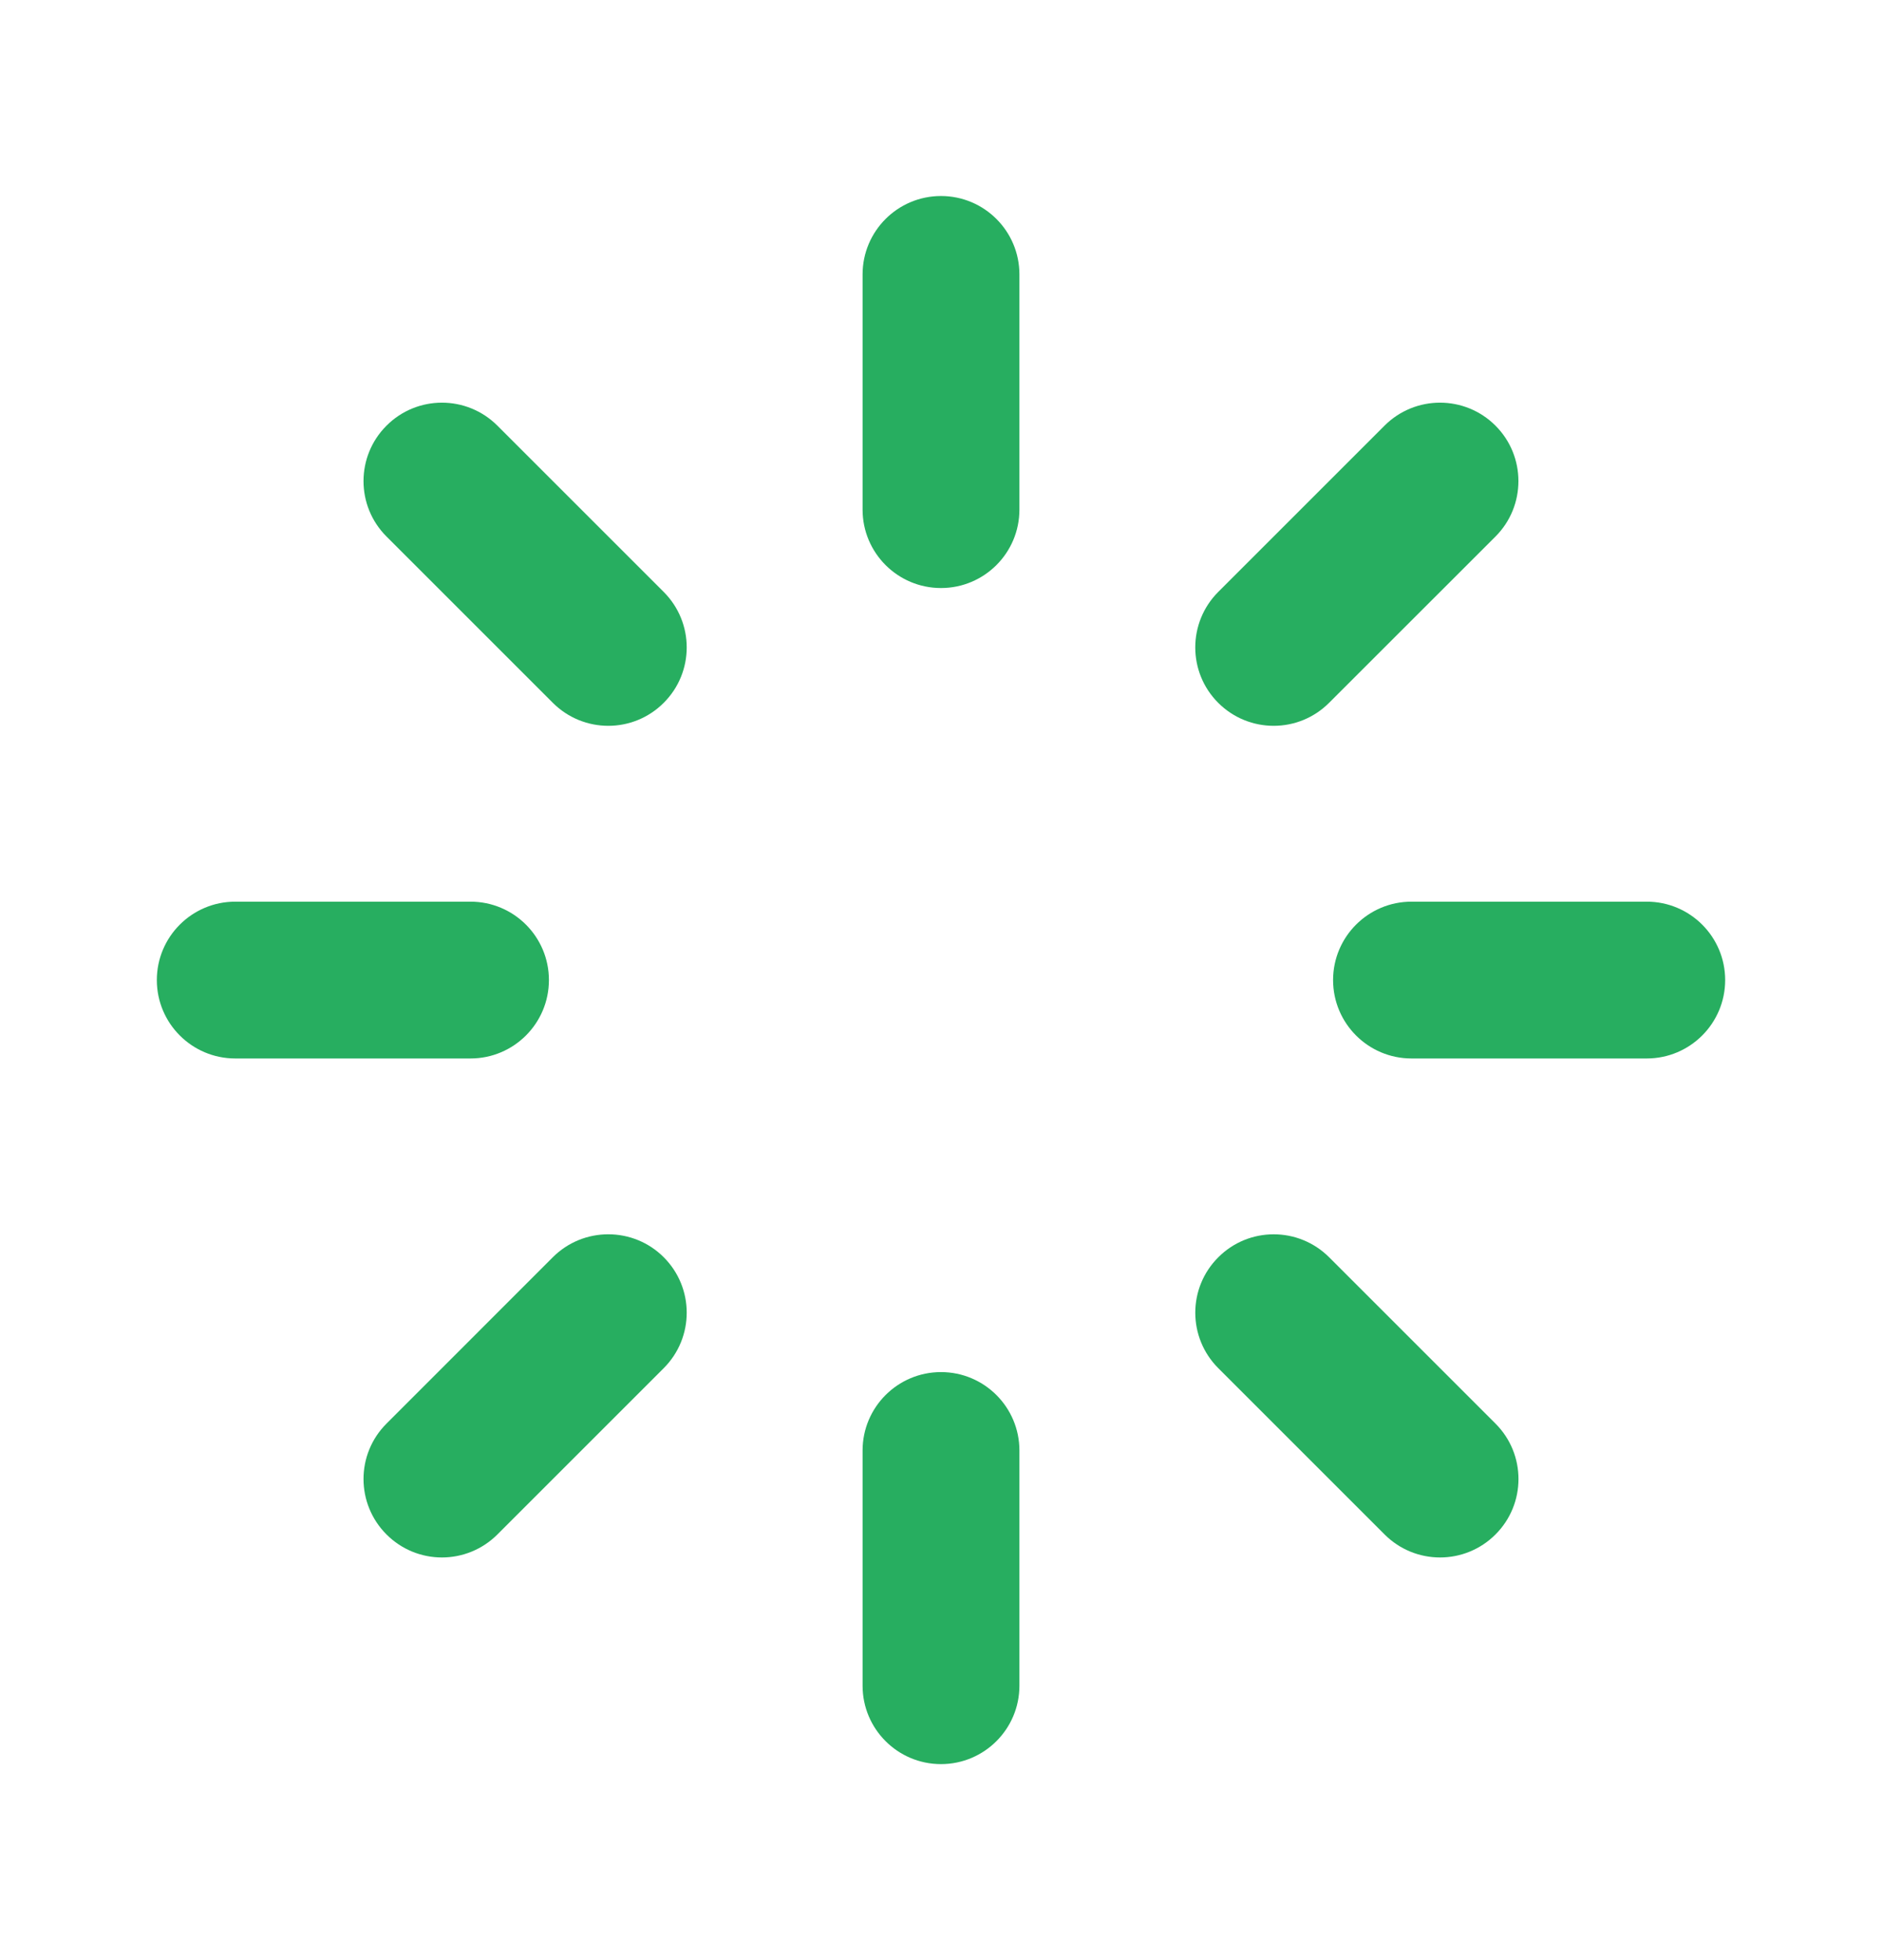 <svg width="24" height="25" viewBox="0 0 24 25" fill="none" xmlns="http://www.w3.org/2000/svg">
<path fill-rule="evenodd" clip-rule="evenodd" d="M12 2.5C12.552 2.5 13 2.948 13 3.5L13 6.5C13 7.052 12.552 7.5 12 7.5C11.448 7.5 11 7.052 11 6.5L11 3.5C11 2.948 11.448 2.5 12 2.5Z" fill="#27AE60"/>
<path fill-rule="evenodd" clip-rule="evenodd" d="M17 12.5C17 11.948 17.448 11.5 18 11.5H21C21.552 11.5 22 11.948 22 12.5C22 13.052 21.552 13.5 21 13.5H18C17.448 13.5 17 13.052 17 12.5Z" fill="#27AE60"/>
<path fill-rule="evenodd" clip-rule="evenodd" d="M12 22.5C11.448 22.5 11 22.052 11 21.5L11 18.5C11 17.948 11.448 17.5 12 17.5C12.552 17.5 13 17.948 13 18.5L13 21.5C13 22.052 12.552 22.5 12 22.5Z" fill="#27AE60"/>
<path fill-rule="evenodd" clip-rule="evenodd" d="M2 12.5C2 11.948 2.448 11.5 3 11.5L6 11.5C6.552 11.5 7 11.948 7 12.5C7 13.052 6.552 13.5 6 13.5L3 13.5C2.448 13.5 2 13.052 2 12.5Z" fill="#27AE60"/>
<path fill-rule="evenodd" clip-rule="evenodd" d="M4.929 5.429C5.319 5.038 5.952 5.038 6.343 5.429L8.464 7.55C8.855 7.941 8.855 8.574 8.464 8.964C8.074 9.355 7.441 9.355 7.05 8.964L4.929 6.843C4.538 6.453 4.538 5.819 4.929 5.429Z" fill="#27AE60"/>
<path fill-rule="evenodd" clip-rule="evenodd" d="M19.071 5.429C19.461 5.819 19.461 6.453 19.071 6.843L16.949 8.964C16.559 9.355 15.926 9.355 15.535 8.964C15.145 8.574 15.145 7.941 15.535 7.55L17.656 5.429C18.047 5.038 18.68 5.038 19.071 5.429Z" fill="#27AE60"/>
<path fill-rule="evenodd" clip-rule="evenodd" d="M19.071 19.571C18.681 19.962 18.047 19.962 17.657 19.571L15.536 17.45C15.145 17.059 15.145 16.426 15.536 16.036C15.926 15.645 16.559 15.645 16.95 16.036L19.071 18.157C19.462 18.547 19.462 19.181 19.071 19.571Z" fill="#27AE60"/>
<path fill-rule="evenodd" clip-rule="evenodd" d="M4.929 19.571C4.538 19.18 4.538 18.547 4.929 18.157L7.05 16.035C7.44 15.645 8.074 15.645 8.464 16.035C8.855 16.426 8.855 17.059 8.464 17.45L6.343 19.571C5.952 19.962 5.319 19.962 4.929 19.571Z" fill="#27AE60"/>
</svg>
